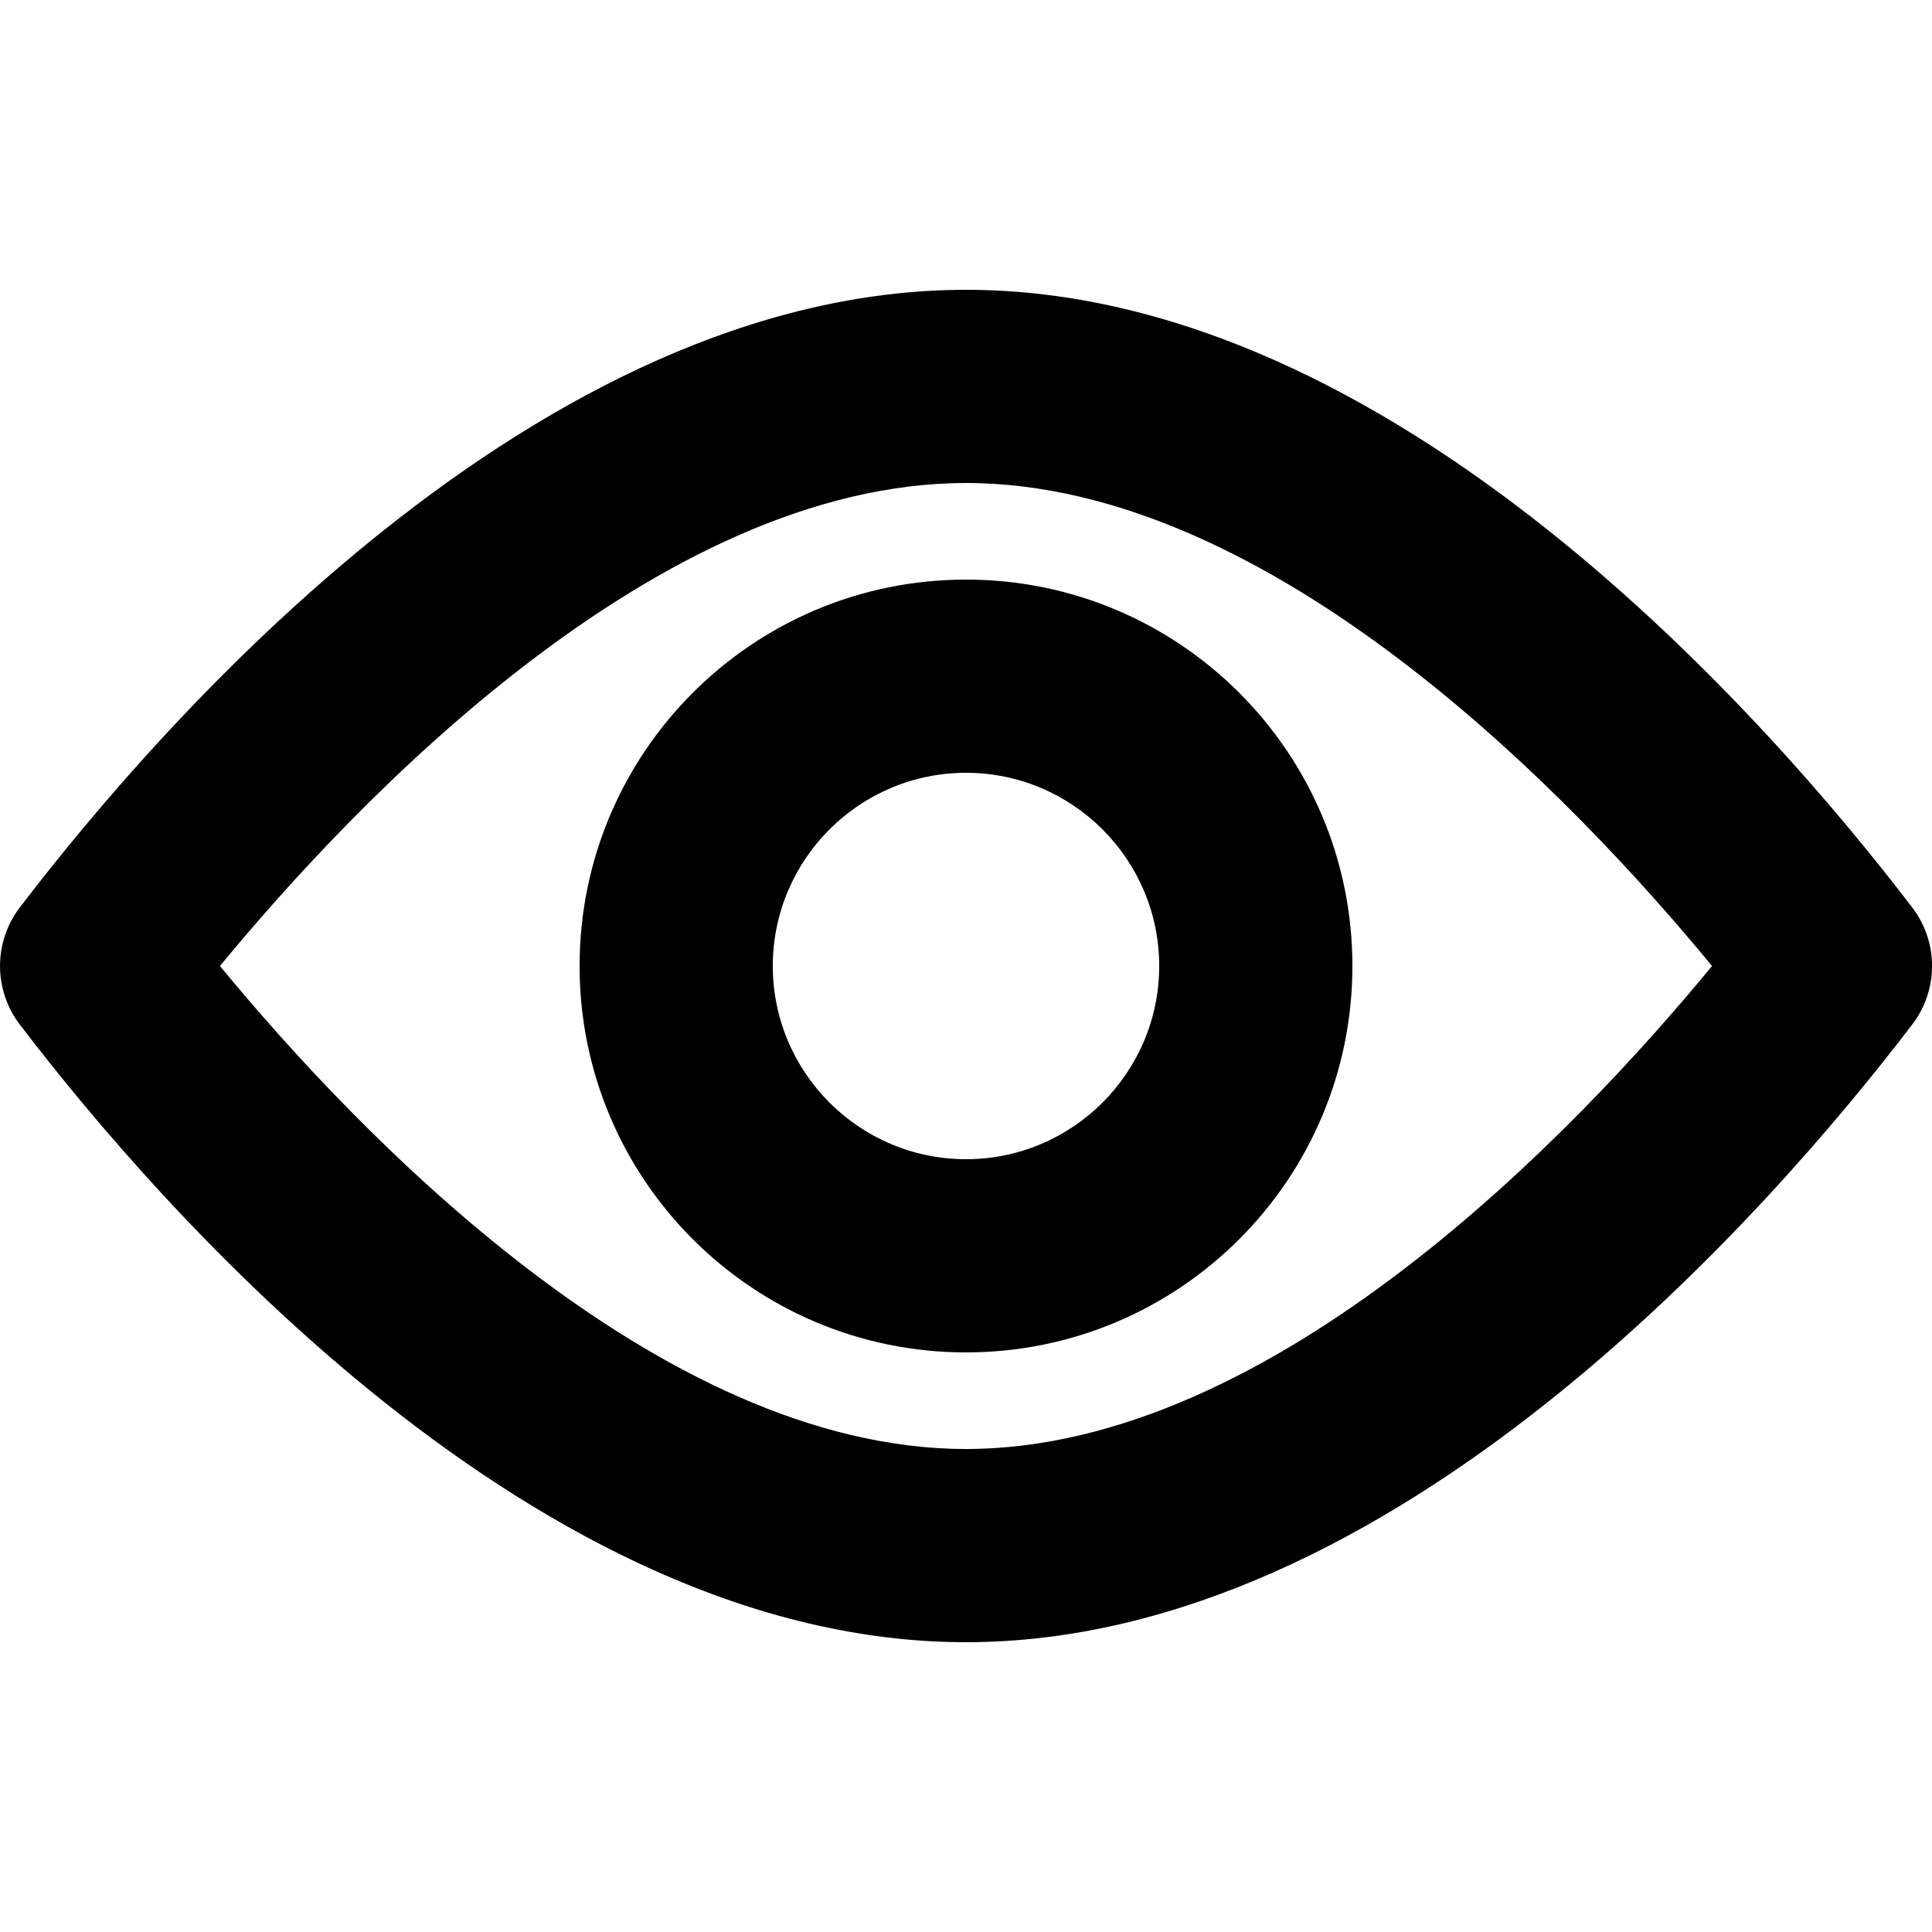 <svg width="20" height="20" viewBox="0 0 20 20" fill="fillColor" xmlns="http://www.w3.org/2000/svg">
    <path fill-rule="evenodd" clip-rule="evenodd" d="M6 10C6 7.791 7.791 6 10 6C12.209 6 14 7.791 14 10C14 12.209 12.209 14 10 14C7.791 14 6 12.209 6 10ZM12 10C12 8.897 11.103 8 10 8C8.897 8 8 8.897 8 10C8 11.103 8.897 12 10 12C11.103 12 12 11.103 12 10Z" />
    <path fill-rule="evenodd" clip-rule="evenodd" d="M0.205 10.606C1.673 12.529 5.565 17 10 17C14.435 17 18.327 12.529 19.795 10.606C20.069 10.248 20.069 9.752 19.795 9.394C18.327 7.471 14.435 3 10 3C5.565 3 1.673 7.471 0.205 9.394C-0.068 9.752 -0.068 10.248 0.205 10.606ZM10 15C6.806 15 3.676 11.699 2.277 10C3.676 8.301 6.806 5 10 5C13.194 5 16.324 8.301 17.723 10C16.324 11.699 13.194 15 10 15Z" />
</svg>
